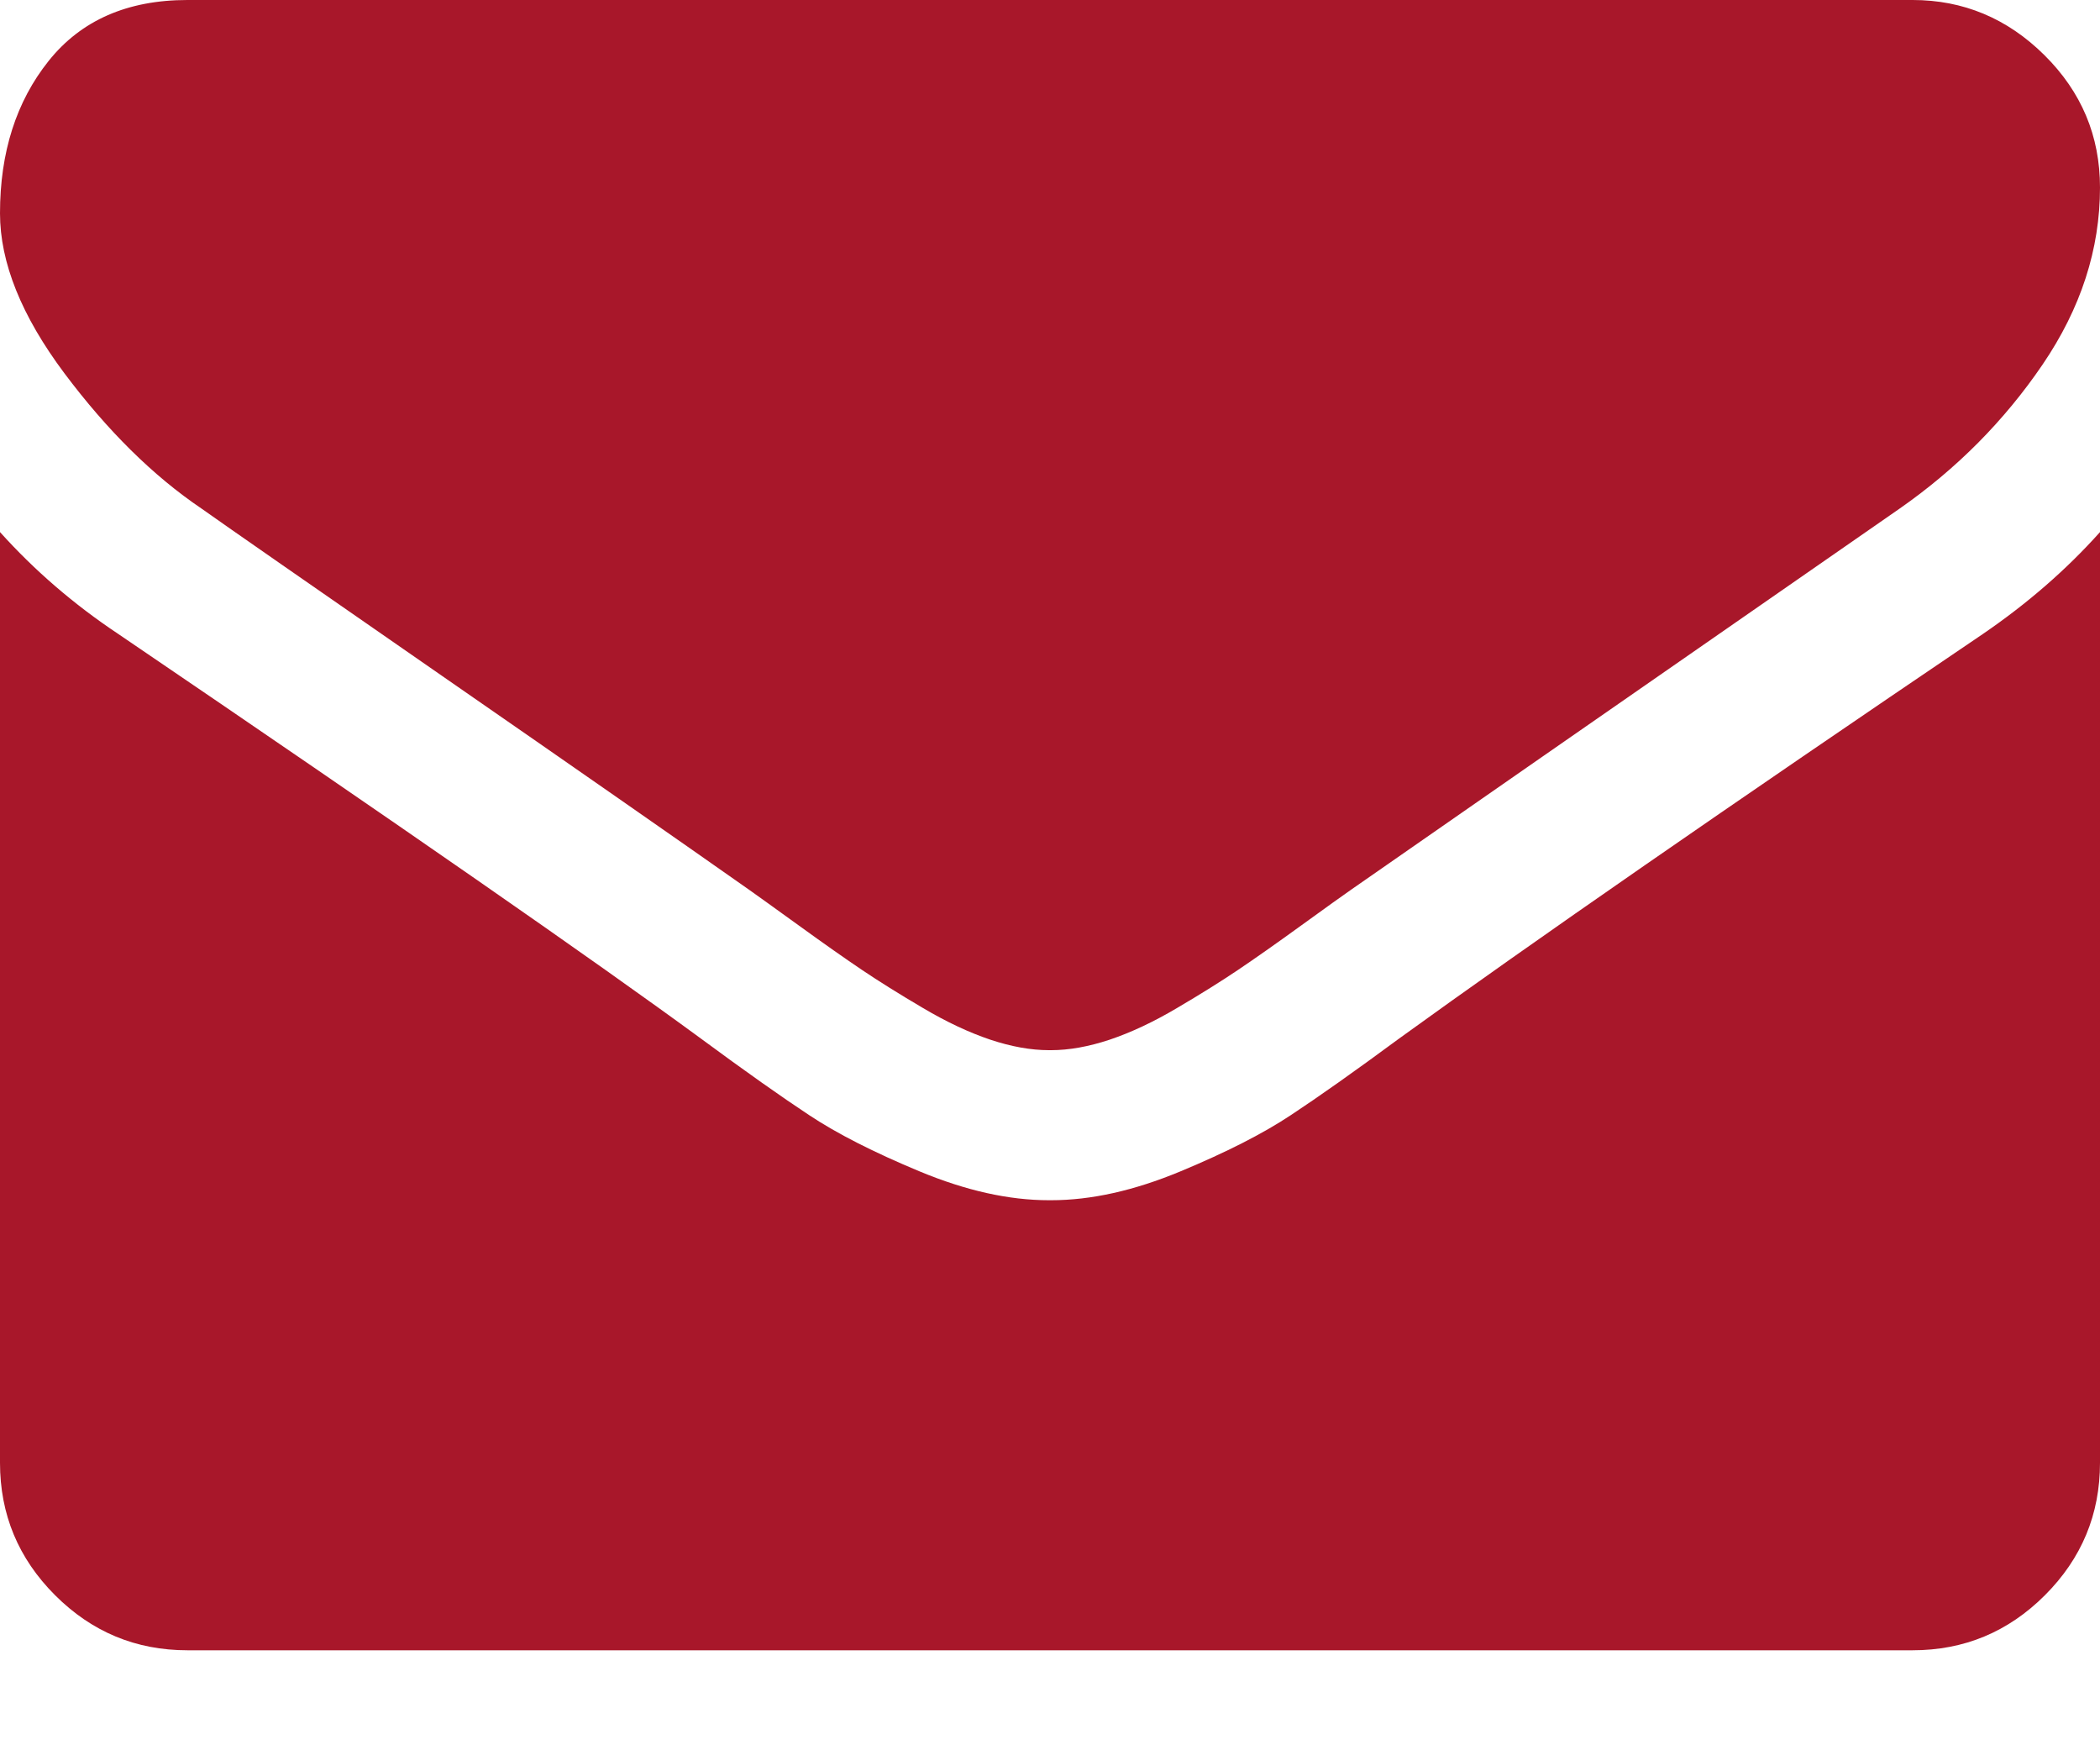 <svg width="18" height="15" viewBox="0 0 18 15" fill="none" xmlns="http://www.w3.org/2000/svg">
<path d="M18 4.56V12.536C18 12.978 17.843 13.356 17.528 13.671C17.213 13.986 16.835 14.143 16.393 14.143H1.607C1.165 14.143 0.787 13.986 0.472 13.671C0.157 13.356 0 12.978 0 12.536V4.56C0.295 4.888 0.633 5.18 1.015 5.434C3.439 7.081 5.103 8.237 6.007 8.9C6.388 9.181 6.698 9.4 6.936 9.557C7.174 9.715 7.49 9.876 7.885 10.04C8.28 10.204 8.648 10.286 8.99 10.286H9H9.01C9.352 10.286 9.72 10.204 10.115 10.04C10.51 9.876 10.826 9.715 11.064 9.557C11.302 9.4 11.612 9.181 11.993 8.9C13.132 8.076 14.799 6.921 16.995 5.434C17.377 5.173 17.712 4.882 18 4.56ZM18 1.607C18 2.136 17.836 2.642 17.508 3.124C17.18 3.606 16.771 4.018 16.282 4.359C13.764 6.107 12.197 7.195 11.582 7.624C11.514 7.671 11.372 7.773 11.155 7.93C10.937 8.088 10.756 8.215 10.612 8.312C10.468 8.409 10.294 8.518 10.09 8.638C9.886 8.759 9.693 8.849 9.512 8.91C9.331 8.97 9.164 9 9.01 9H9H8.99C8.836 9 8.669 8.97 8.488 8.91C8.307 8.849 8.114 8.759 7.91 8.638C7.706 8.518 7.532 8.409 7.388 8.312C7.244 8.215 7.063 8.088 6.845 7.93C6.628 7.773 6.485 7.671 6.419 7.624C5.809 7.195 4.932 6.584 3.787 5.791C2.642 4.997 1.955 4.52 1.728 4.359C1.312 4.078 0.921 3.691 0.552 3.199C0.184 2.707 0 2.25 0 1.828C0 1.306 0.139 0.87 0.417 0.522C0.695 0.174 1.092 -3.60182e-05 1.607 -3.60182e-05H16.393C16.828 -3.60182e-05 17.205 0.157 17.523 0.472C17.841 0.787 18 1.165 18 1.607Z" fill="#A8172A"/>
</svg>
